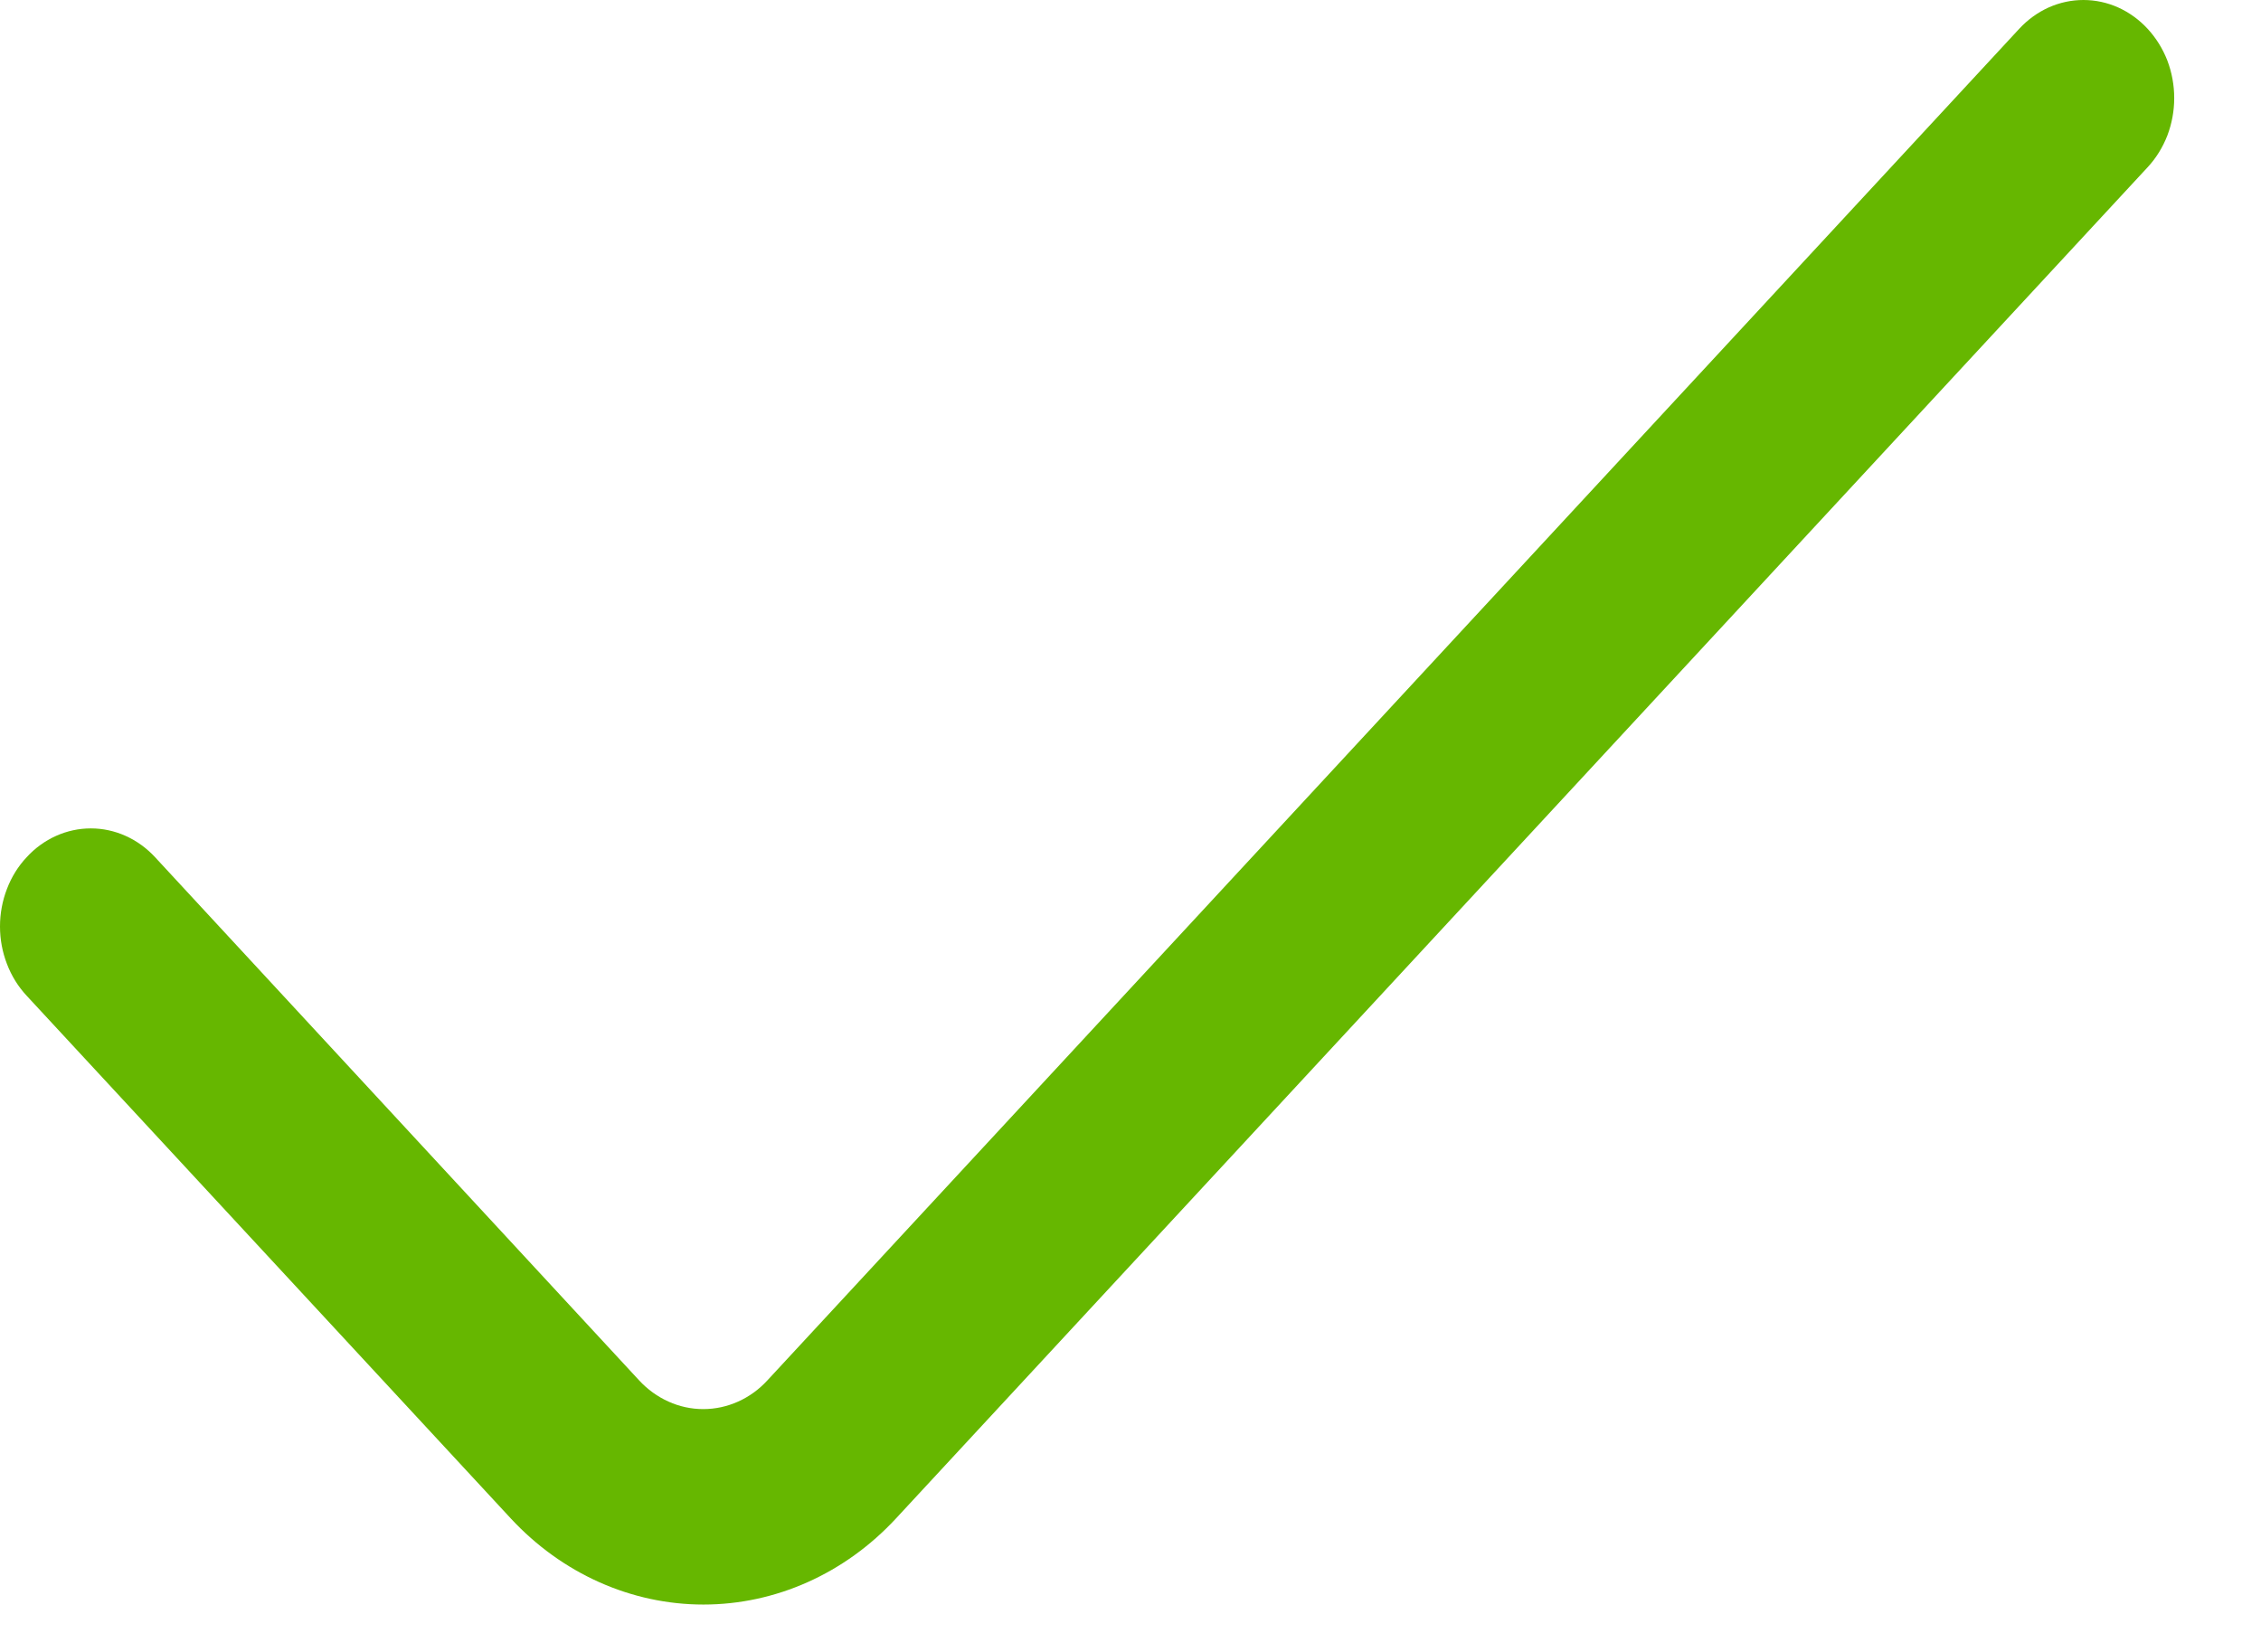 <svg width="26" height="19" viewBox="0 0 26 19" fill="none" xmlns="http://www.w3.org/2000/svg">
<path d="M23.22 0.331L8.825 15.876C8.729 15.981 8.614 16.064 8.487 16.121C8.36 16.178 8.224 16.207 8.087 16.207C7.95 16.207 7.814 16.178 7.688 16.121C7.561 16.064 7.446 15.981 7.349 15.876L1.783 9.859C1.686 9.754 1.571 9.671 1.444 9.614C1.317 9.557 1.182 9.528 1.045 9.528C0.907 9.528 0.772 9.557 0.645 9.614C0.518 9.671 0.403 9.754 0.307 9.859C0.209 9.963 0.132 10.087 0.08 10.224C0.027 10.361 0 10.508 0 10.656C0 10.804 0.027 10.95 0.08 11.087C0.132 11.224 0.209 11.348 0.307 11.453L5.875 17.466C6.463 18.099 7.259 18.455 8.089 18.455C8.919 18.455 9.715 18.099 10.302 17.466L24.696 1.924C24.793 1.82 24.87 1.695 24.923 1.559C24.975 1.422 25.002 1.276 25.002 1.128C25.002 0.98 24.975 0.833 24.923 0.696C24.87 0.56 24.793 0.436 24.696 0.331C24.599 0.226 24.484 0.143 24.358 0.086C24.231 0.029 24.095 0 23.958 0C23.821 0 23.685 0.029 23.558 0.086C23.432 0.143 23.317 0.226 23.22 0.331Z" fill="#66B700"/>
</svg>
